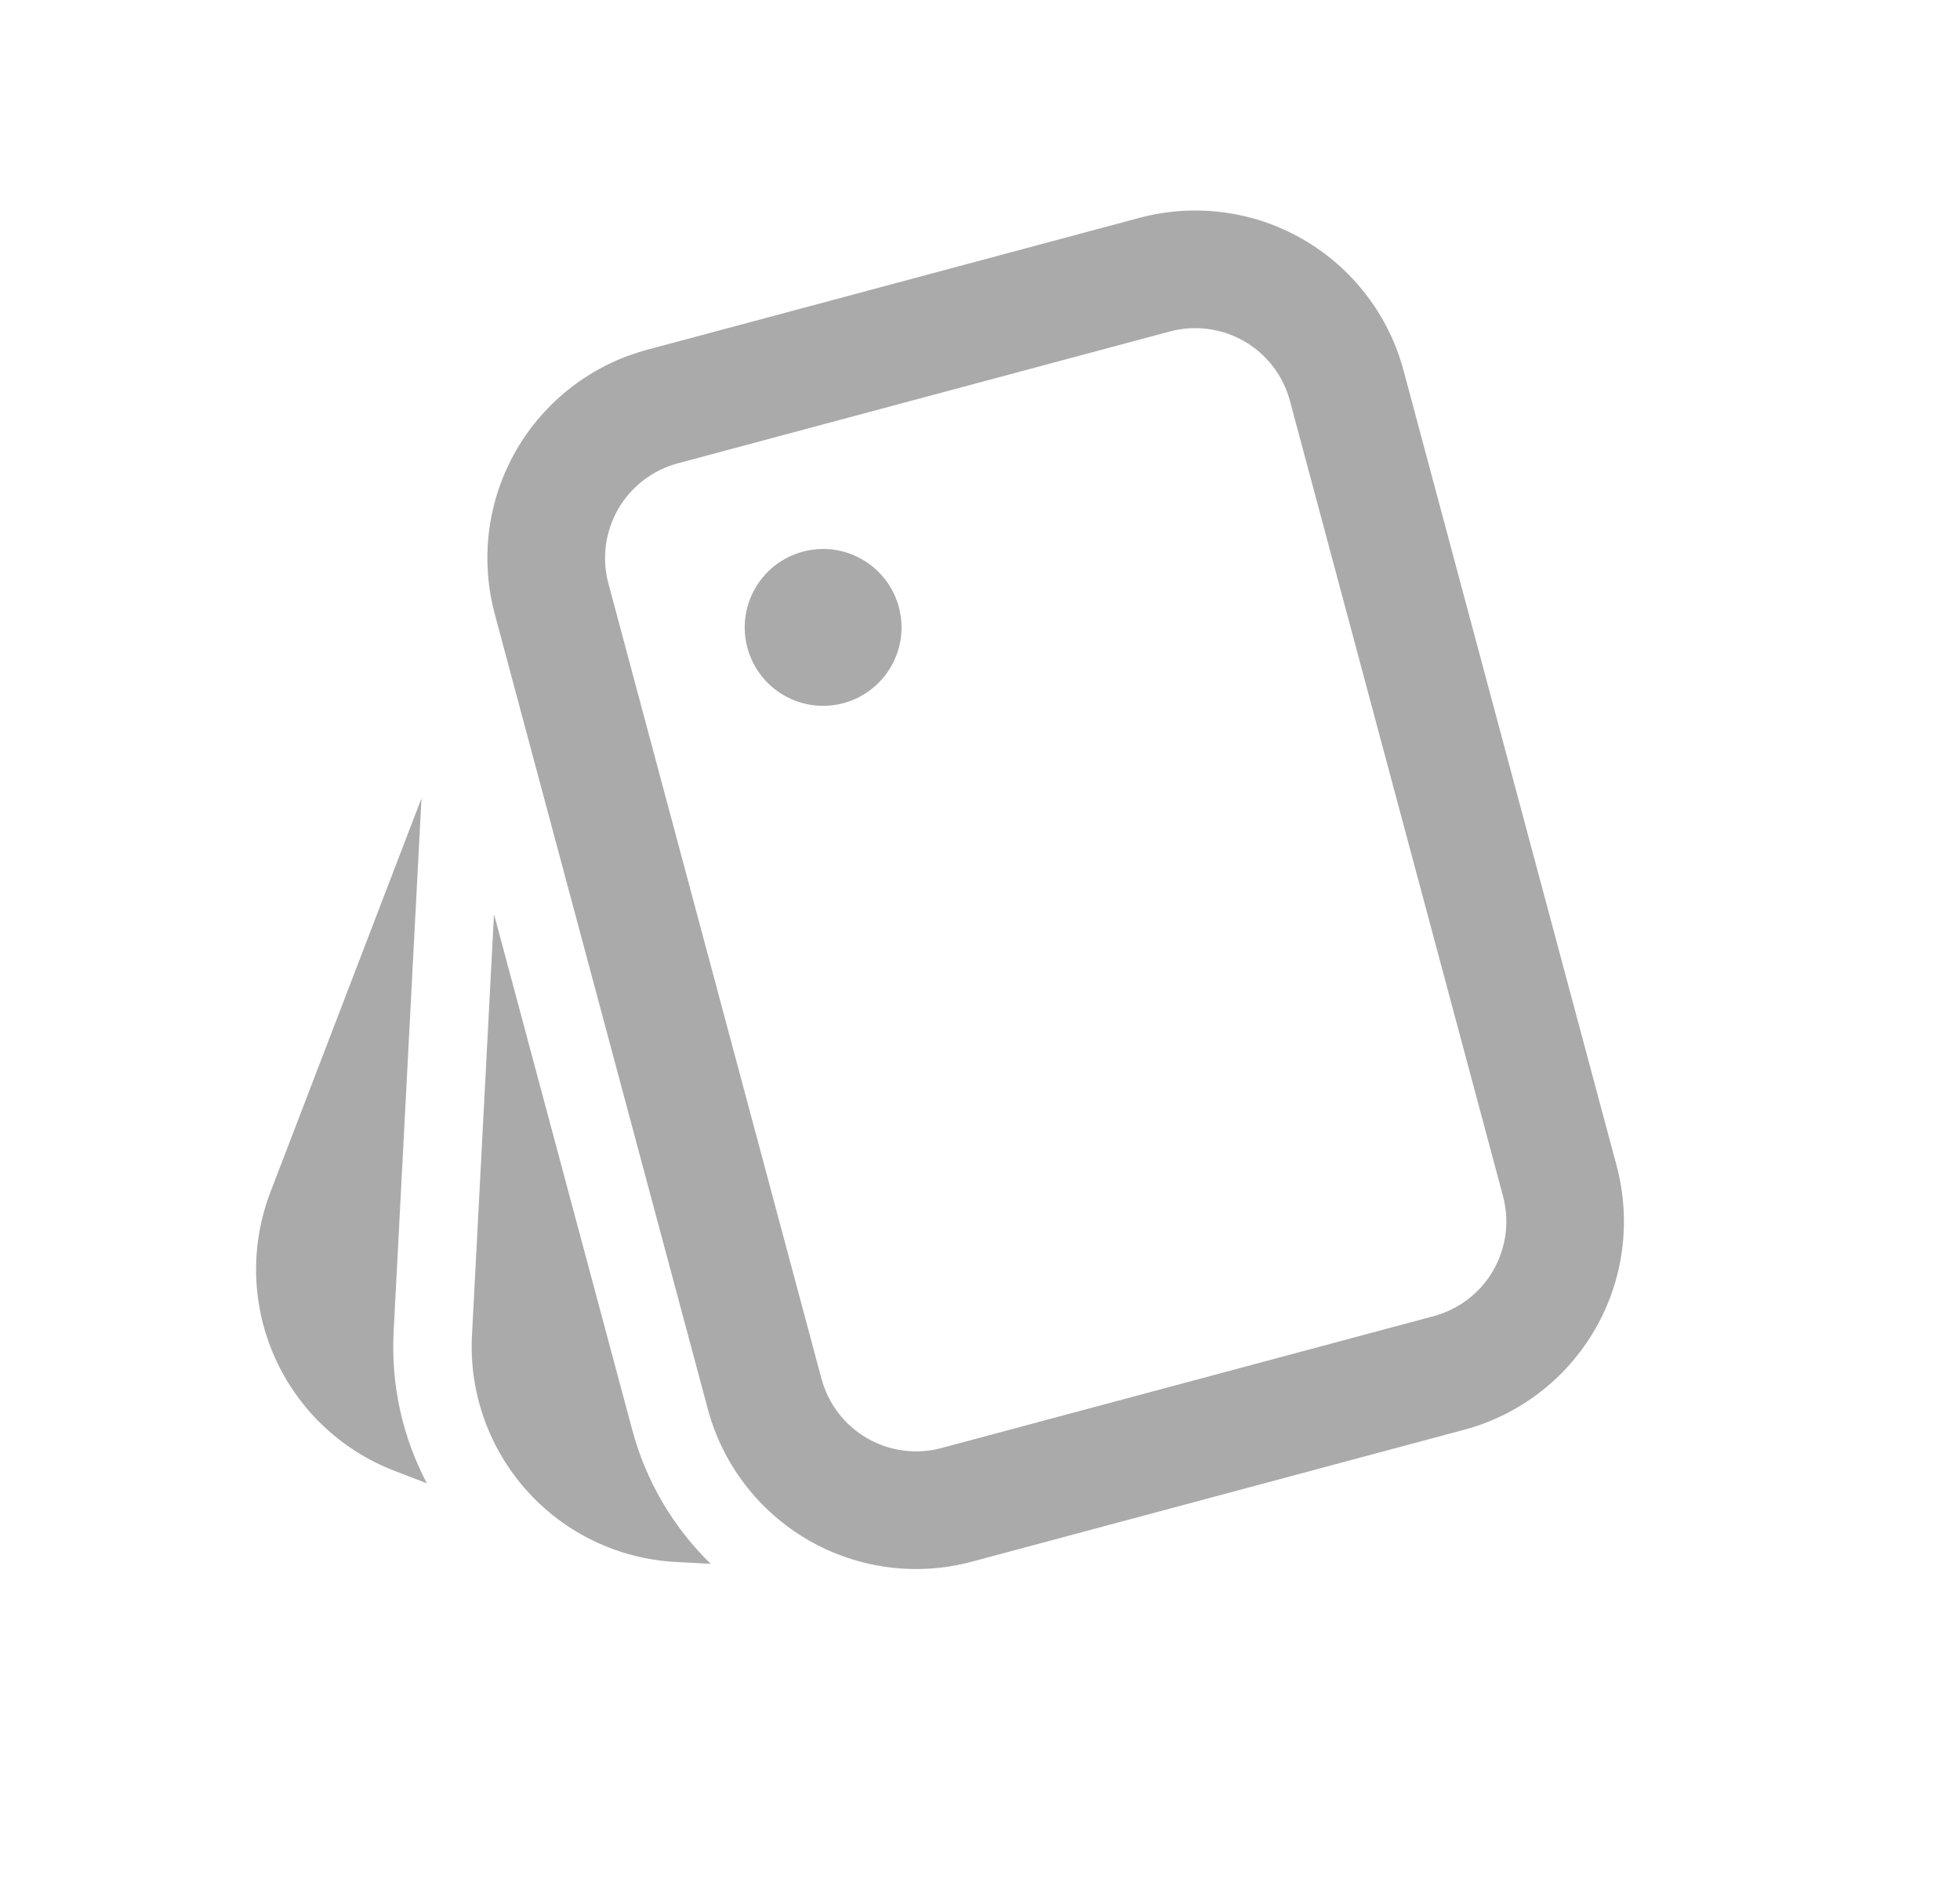 <svg width="25" height="24" viewBox="0 0 25 24" fill="none" xmlns="http://www.w3.org/2000/svg">
<path d="M14.534 2.778C14.883 2.685 15.247 2.661 15.605 2.708C15.963 2.755 16.308 2.872 16.621 3.053C16.934 3.234 17.208 3.474 17.427 3.761C17.647 4.047 17.809 4.374 17.902 4.723L20.62 14.865C20.713 15.214 20.737 15.578 20.69 15.936C20.643 16.294 20.526 16.639 20.345 16.952C20.164 17.265 19.924 17.539 19.637 17.759C19.351 17.978 19.024 18.14 18.675 18.233L12.397 19.915C11.693 20.104 10.942 20.005 10.31 19.64C9.679 19.276 9.218 18.675 9.029 17.971L6.31 7.828C6.217 7.479 6.193 7.115 6.24 6.757C6.287 6.399 6.405 6.054 6.585 5.741C6.766 5.428 7.007 5.154 7.293 4.934C7.58 4.714 7.907 4.553 8.256 4.46L14.534 2.778ZM6.301 11.658L8.063 18.229C8.236 18.88 8.582 19.472 9.065 19.942L8.622 19.919C7.894 19.881 7.21 19.555 6.723 19.013C6.235 18.471 5.982 17.757 6.02 17.029L6.301 11.658ZM14.922 4.227L8.644 5.909C8.485 5.951 8.337 6.025 8.206 6.125C8.076 6.225 7.967 6.349 7.885 6.491C7.803 6.634 7.75 6.791 7.728 6.953C7.707 7.116 7.717 7.281 7.76 7.44L10.478 17.582C10.564 17.902 10.773 18.175 11.06 18.341C11.347 18.506 11.688 18.552 12.008 18.466L18.287 16.784C18.446 16.741 18.594 16.668 18.724 16.568C18.855 16.468 18.964 16.344 19.046 16.202C19.128 16.059 19.181 15.902 19.203 15.74C19.224 15.577 19.213 15.412 19.171 15.253L16.453 5.111C16.367 4.791 16.158 4.518 15.871 4.352C15.584 4.187 15.243 4.141 14.923 4.227M5.376 10.18L5.021 16.976C4.984 17.675 5.141 18.339 5.445 18.916L5.031 18.756C4.694 18.627 4.385 18.432 4.123 18.183C3.861 17.935 3.651 17.637 3.504 17.307C3.357 16.977 3.277 16.622 3.267 16.261C3.258 15.899 3.32 15.54 3.449 15.203L5.376 10.18ZM10.24 7.035C10.367 7.001 10.499 6.992 10.629 7.009C10.76 7.027 10.885 7.069 10.999 7.135C11.113 7.2 11.212 7.288 11.292 7.392C11.372 7.496 11.431 7.615 11.465 7.742C11.499 7.869 11.508 8.001 11.491 8.131C11.473 8.262 11.431 8.387 11.365 8.501C11.3 8.615 11.212 8.714 11.108 8.794C11.004 8.874 10.885 8.933 10.758 8.967C10.502 9.036 10.229 9 9.999 8.867C9.769 8.735 9.602 8.516 9.533 8.26C9.464 8.004 9.5 7.731 9.633 7.501C9.765 7.271 9.984 7.104 10.24 7.035Z" fill="#AAAAAA"/>
</svg>

